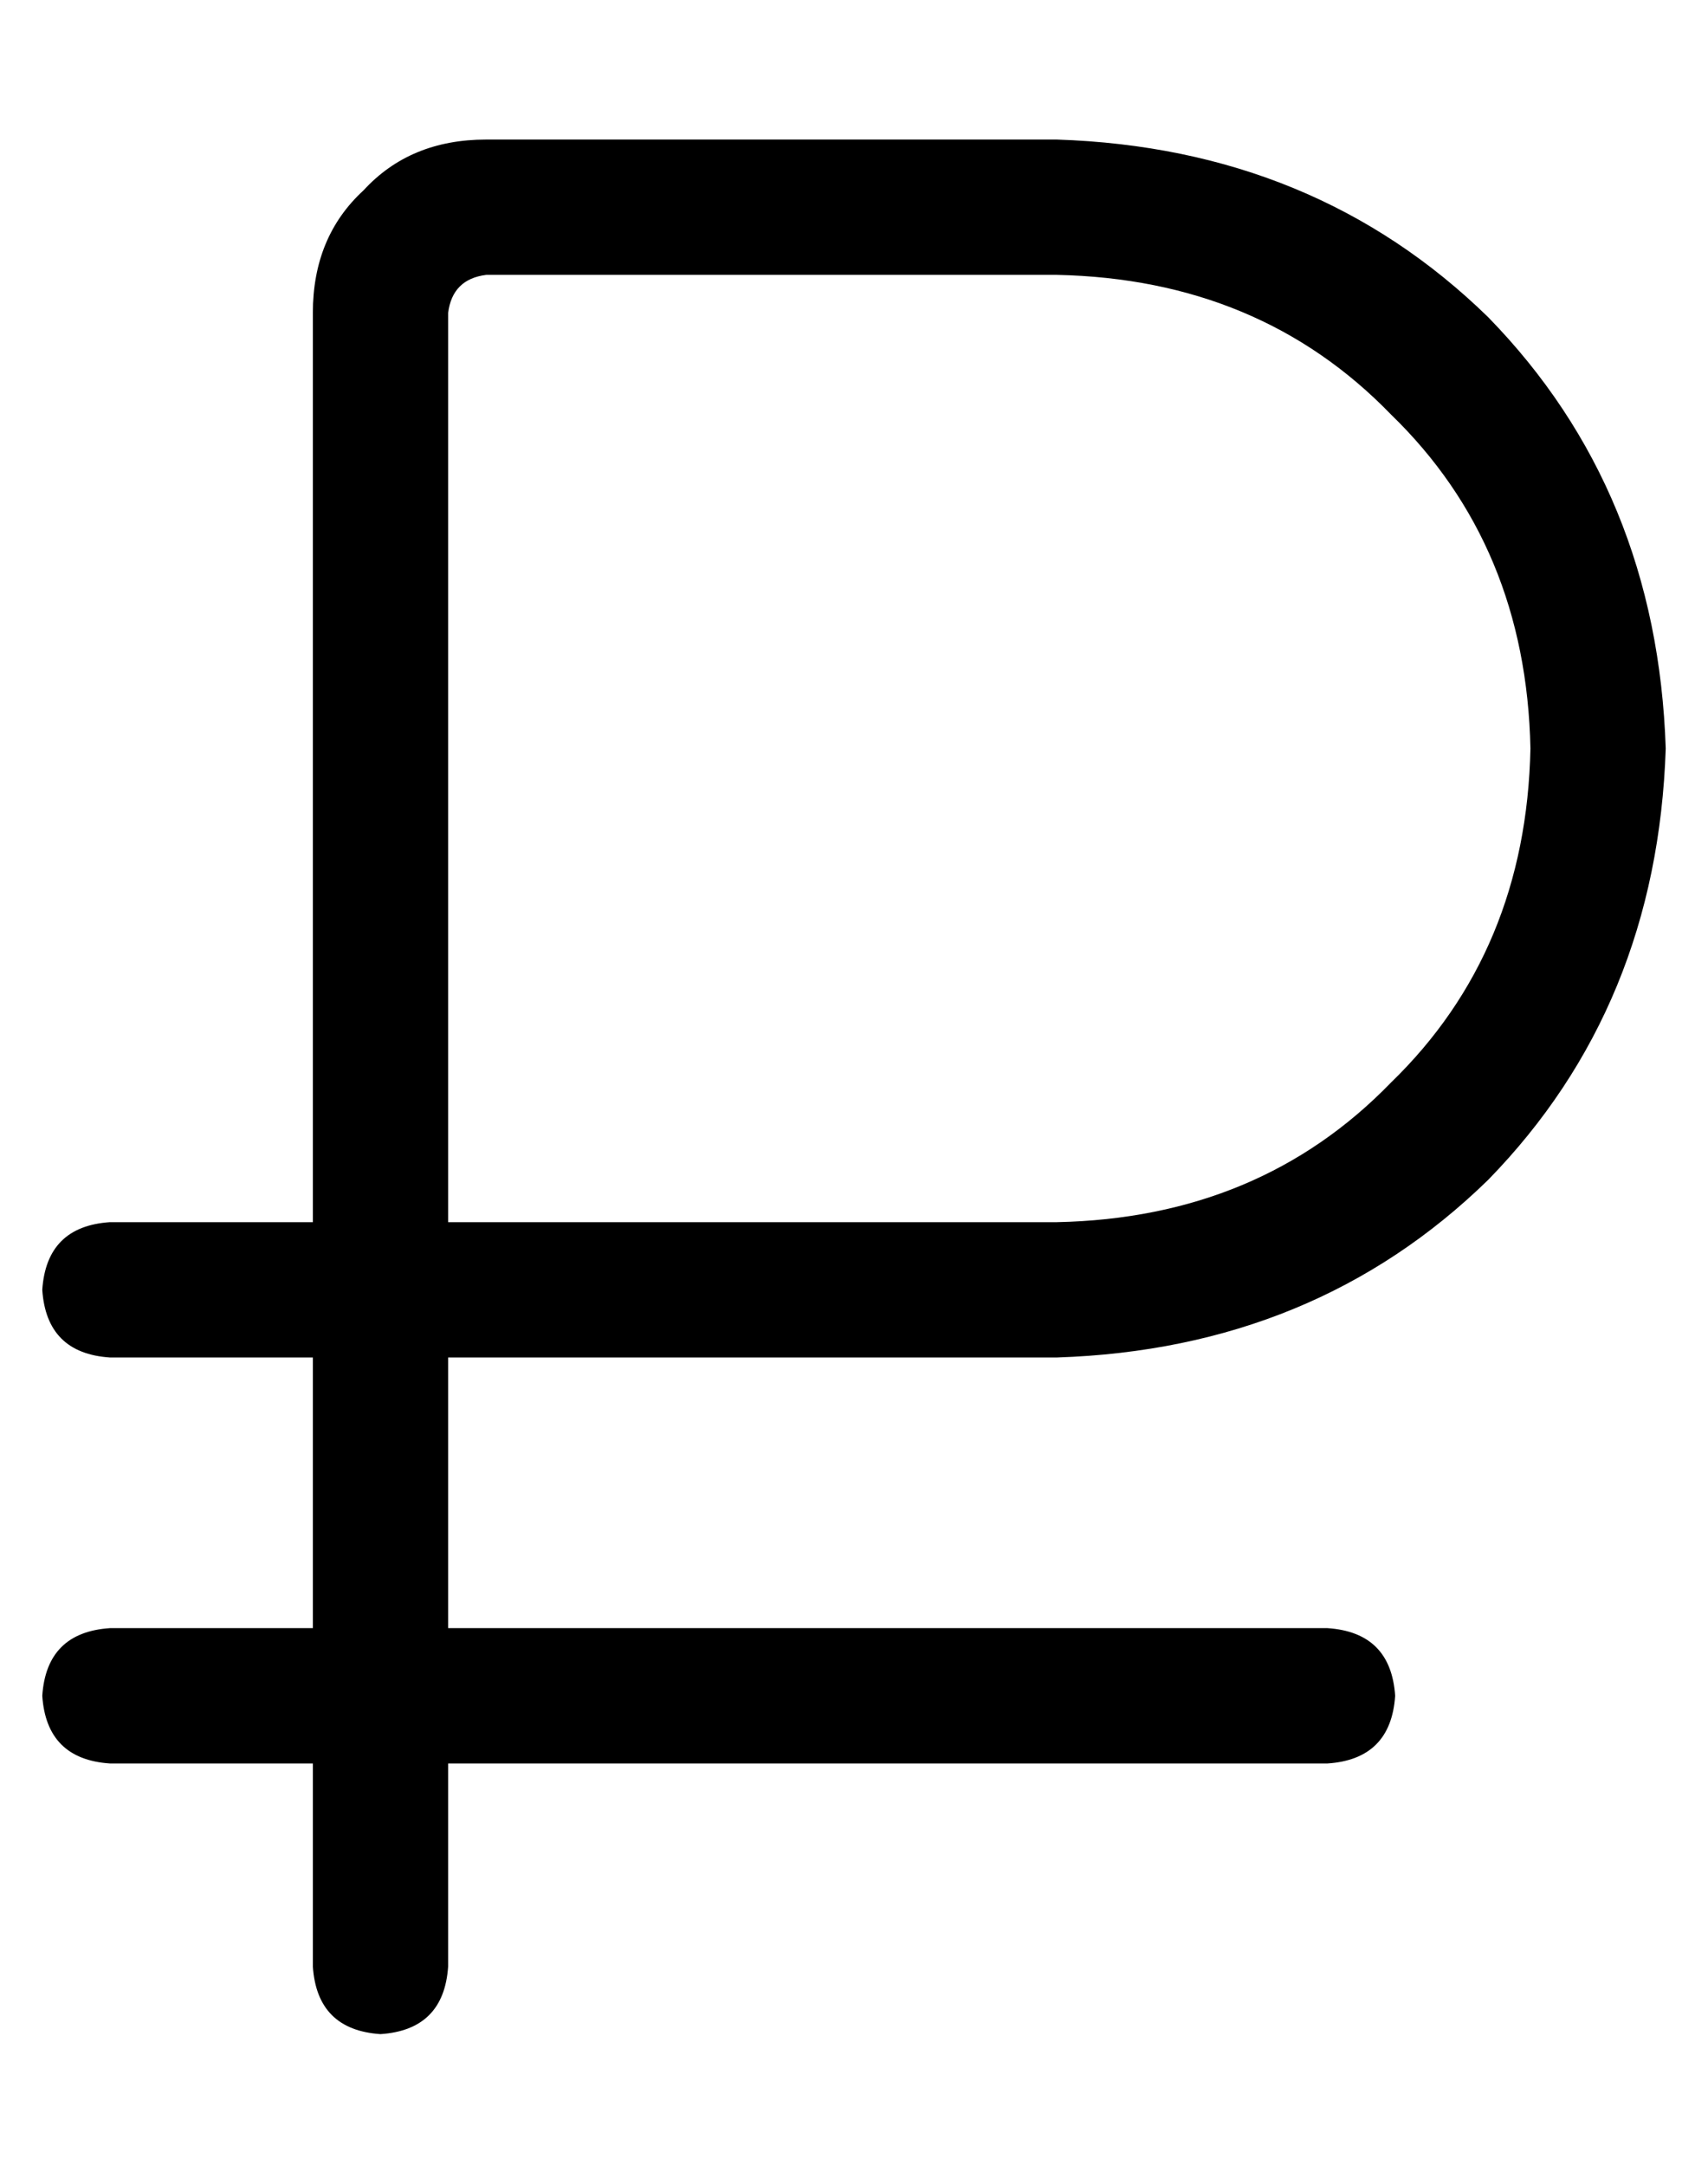 <?xml version="1.0" standalone="no"?>
<!DOCTYPE svg PUBLIC "-//W3C//DTD SVG 1.1//EN" "http://www.w3.org/Graphics/SVG/1.1/DTD/svg11.dtd" >
<svg xmlns="http://www.w3.org/2000/svg" xmlns:xlink="http://www.w3.org/1999/xlink" version="1.1" viewBox="-10 -40 404 512">
   <path fill="currentColor"
d="M105 -7q-18 0 -29 12v0v0q-12 11 -12 29v215v0h-48v0q-15 1 -16 16q1 15 16 16h48v0v64v0h-48v0q-15 1 -16 16q1 15 16 16h48v0v48v0q1 15 16 16q15 -1 16 -16v-48v0h208v0q15 -1 16 -16q-1 -15 -16 -16h-208v0v-64v0h144v0q61 -2 102 -42q40 -41 42 -102
q-2 -61 -42 -102q-41 -40 -102 -42h-135v0zM96 249v-215v215v-215q1 -8 9 -9h135v0q48 1 79 33q32 31 33 79q-1 48 -33 79q-31 32 -79 33h-144v0z" />
</svg>
